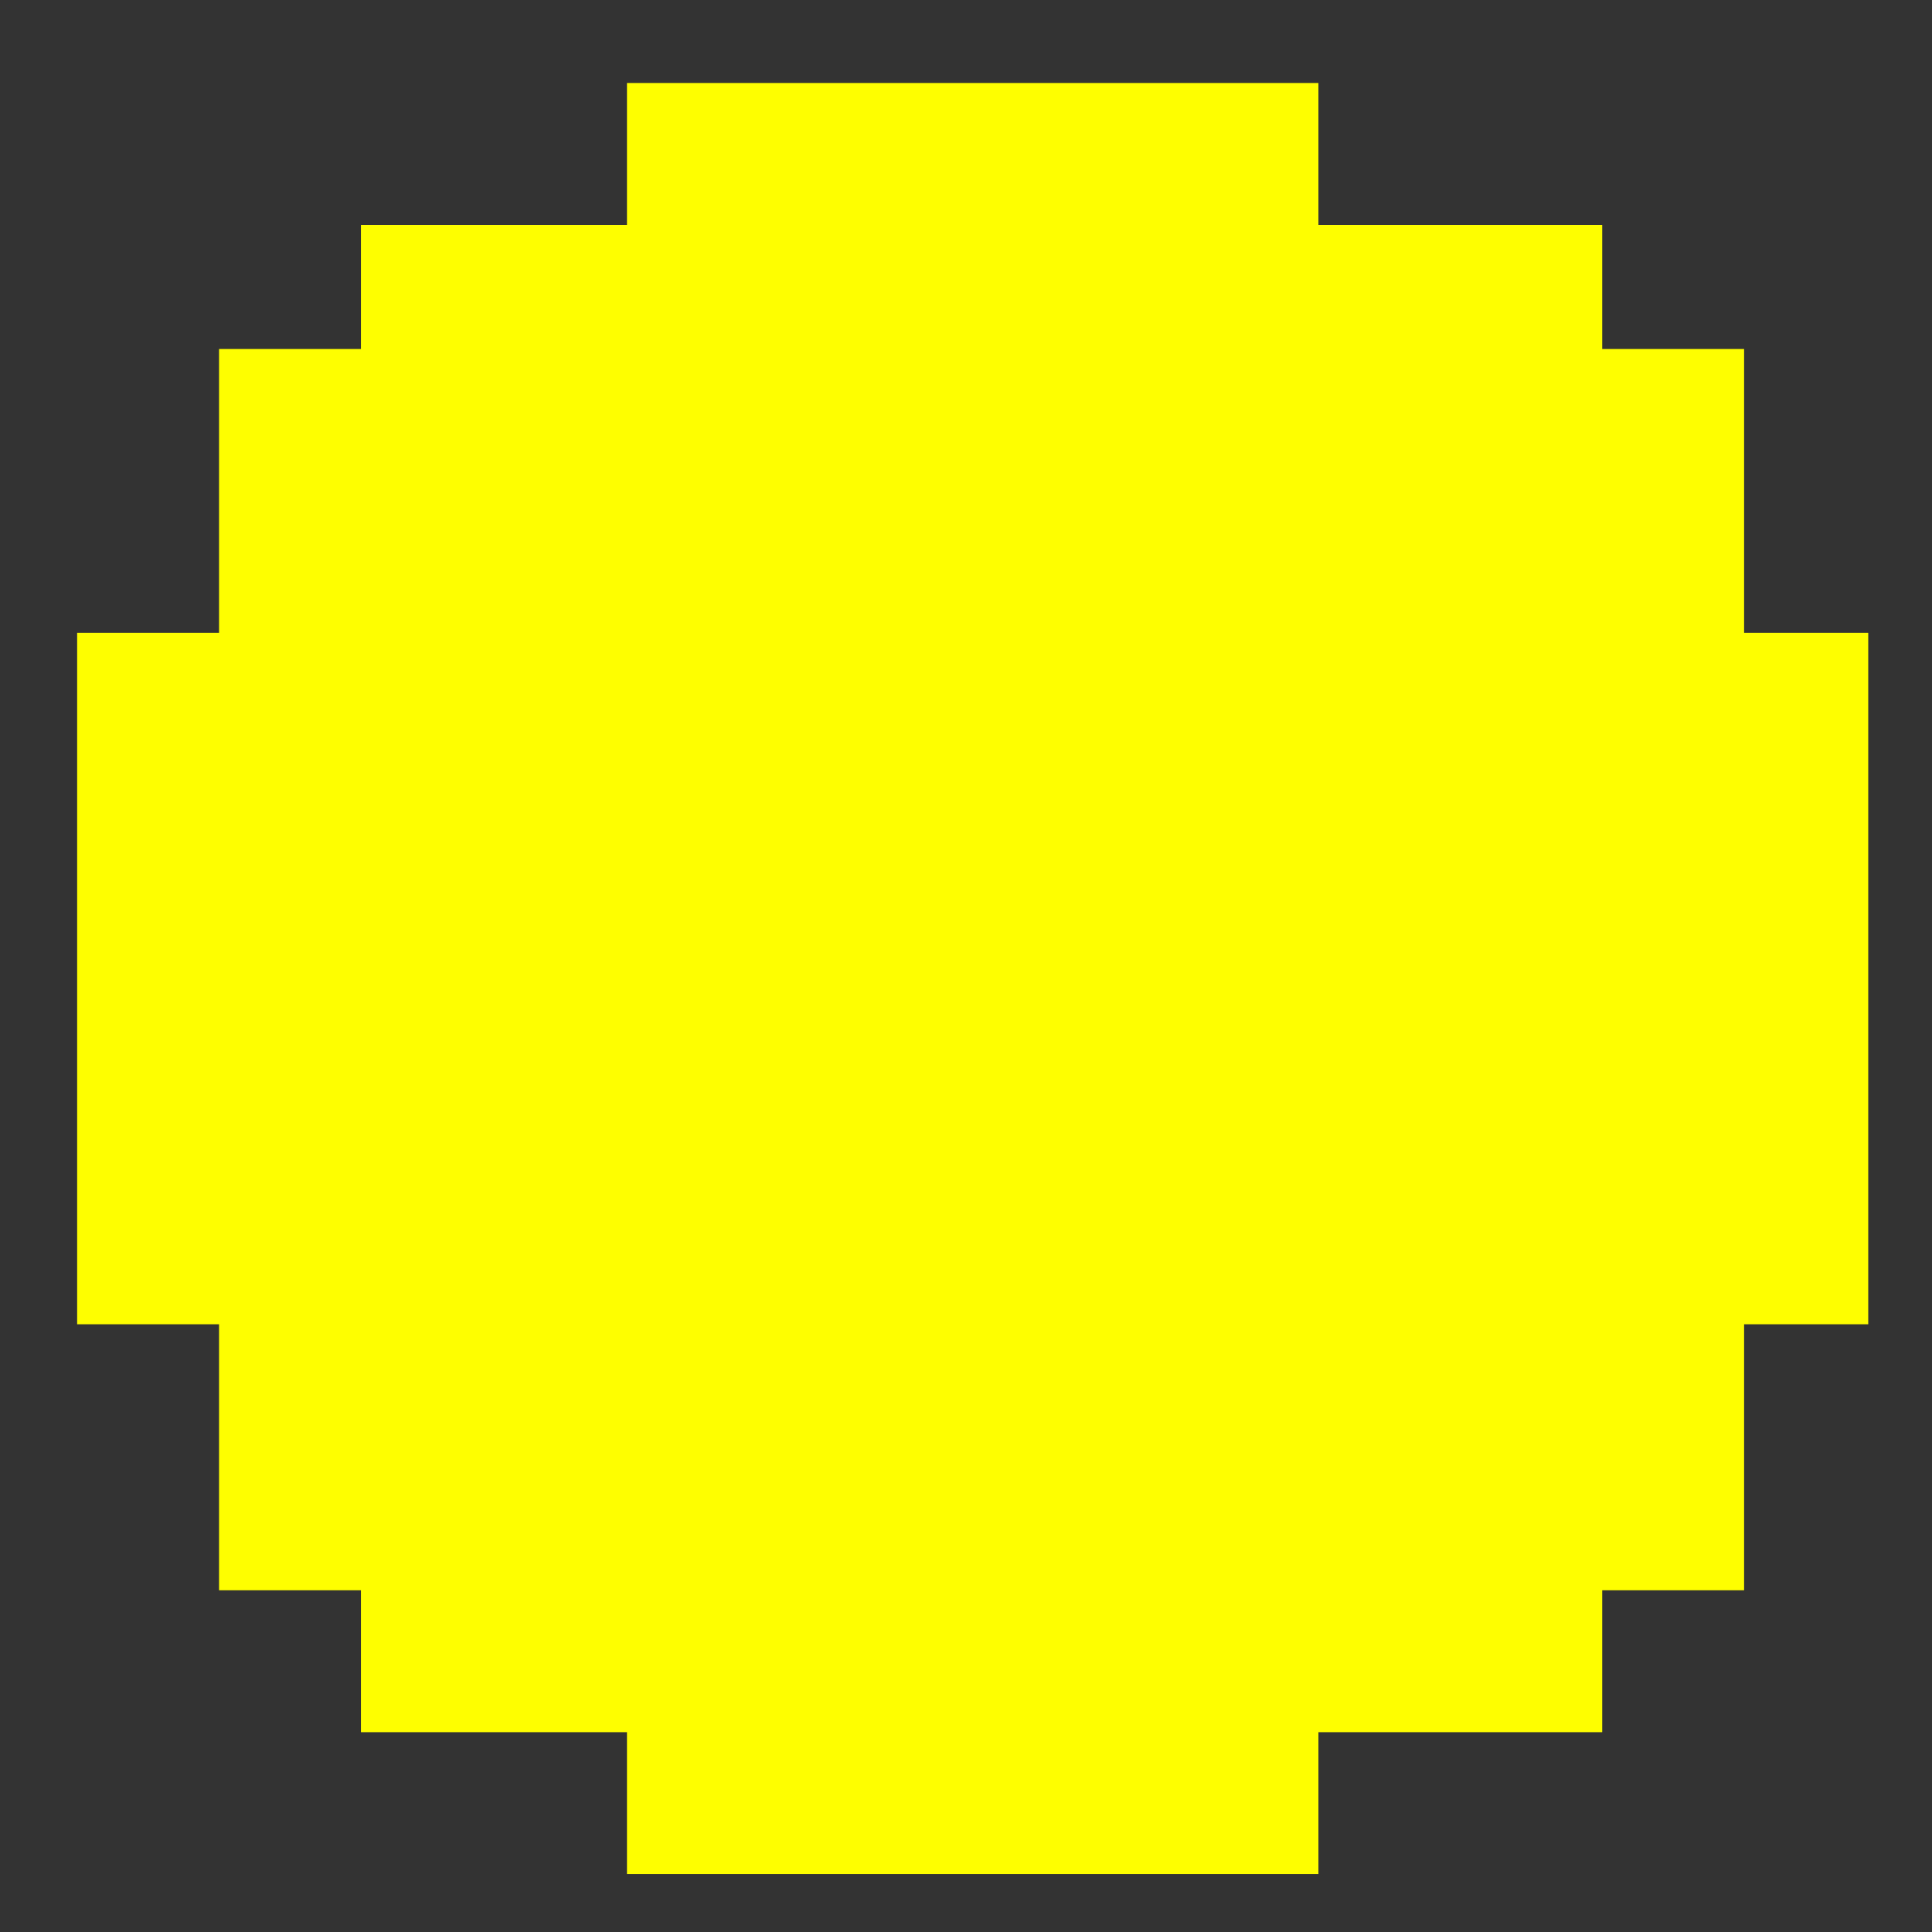 <svg width="30" height="30" version="1.1" viewBox="0 0 7.938 7.938" xmlns="http://www.w3.org/2000/svg">
  <rect x="0" y="0" width="7.938" height="7.938" fill="#333333" stroke="none"/>
  <g transform="translate(-59.282 -110.97)">
    <path d="m63.279 118.67h-1.421v-0.583h-1.093v-0.583h-0.583v-1.093h-0.583v-2.841h0.583v-1.166h0.583v-0.51h1.093v-0.583h2.841v0.583h1.166v0.51h0.583v1.166h0.51v2.841h-0.51v1.093h-0.583v0.583h-1.166v0.583z" fill="#fefe00" stroke-width=".073"/>
  </g>
</svg>
